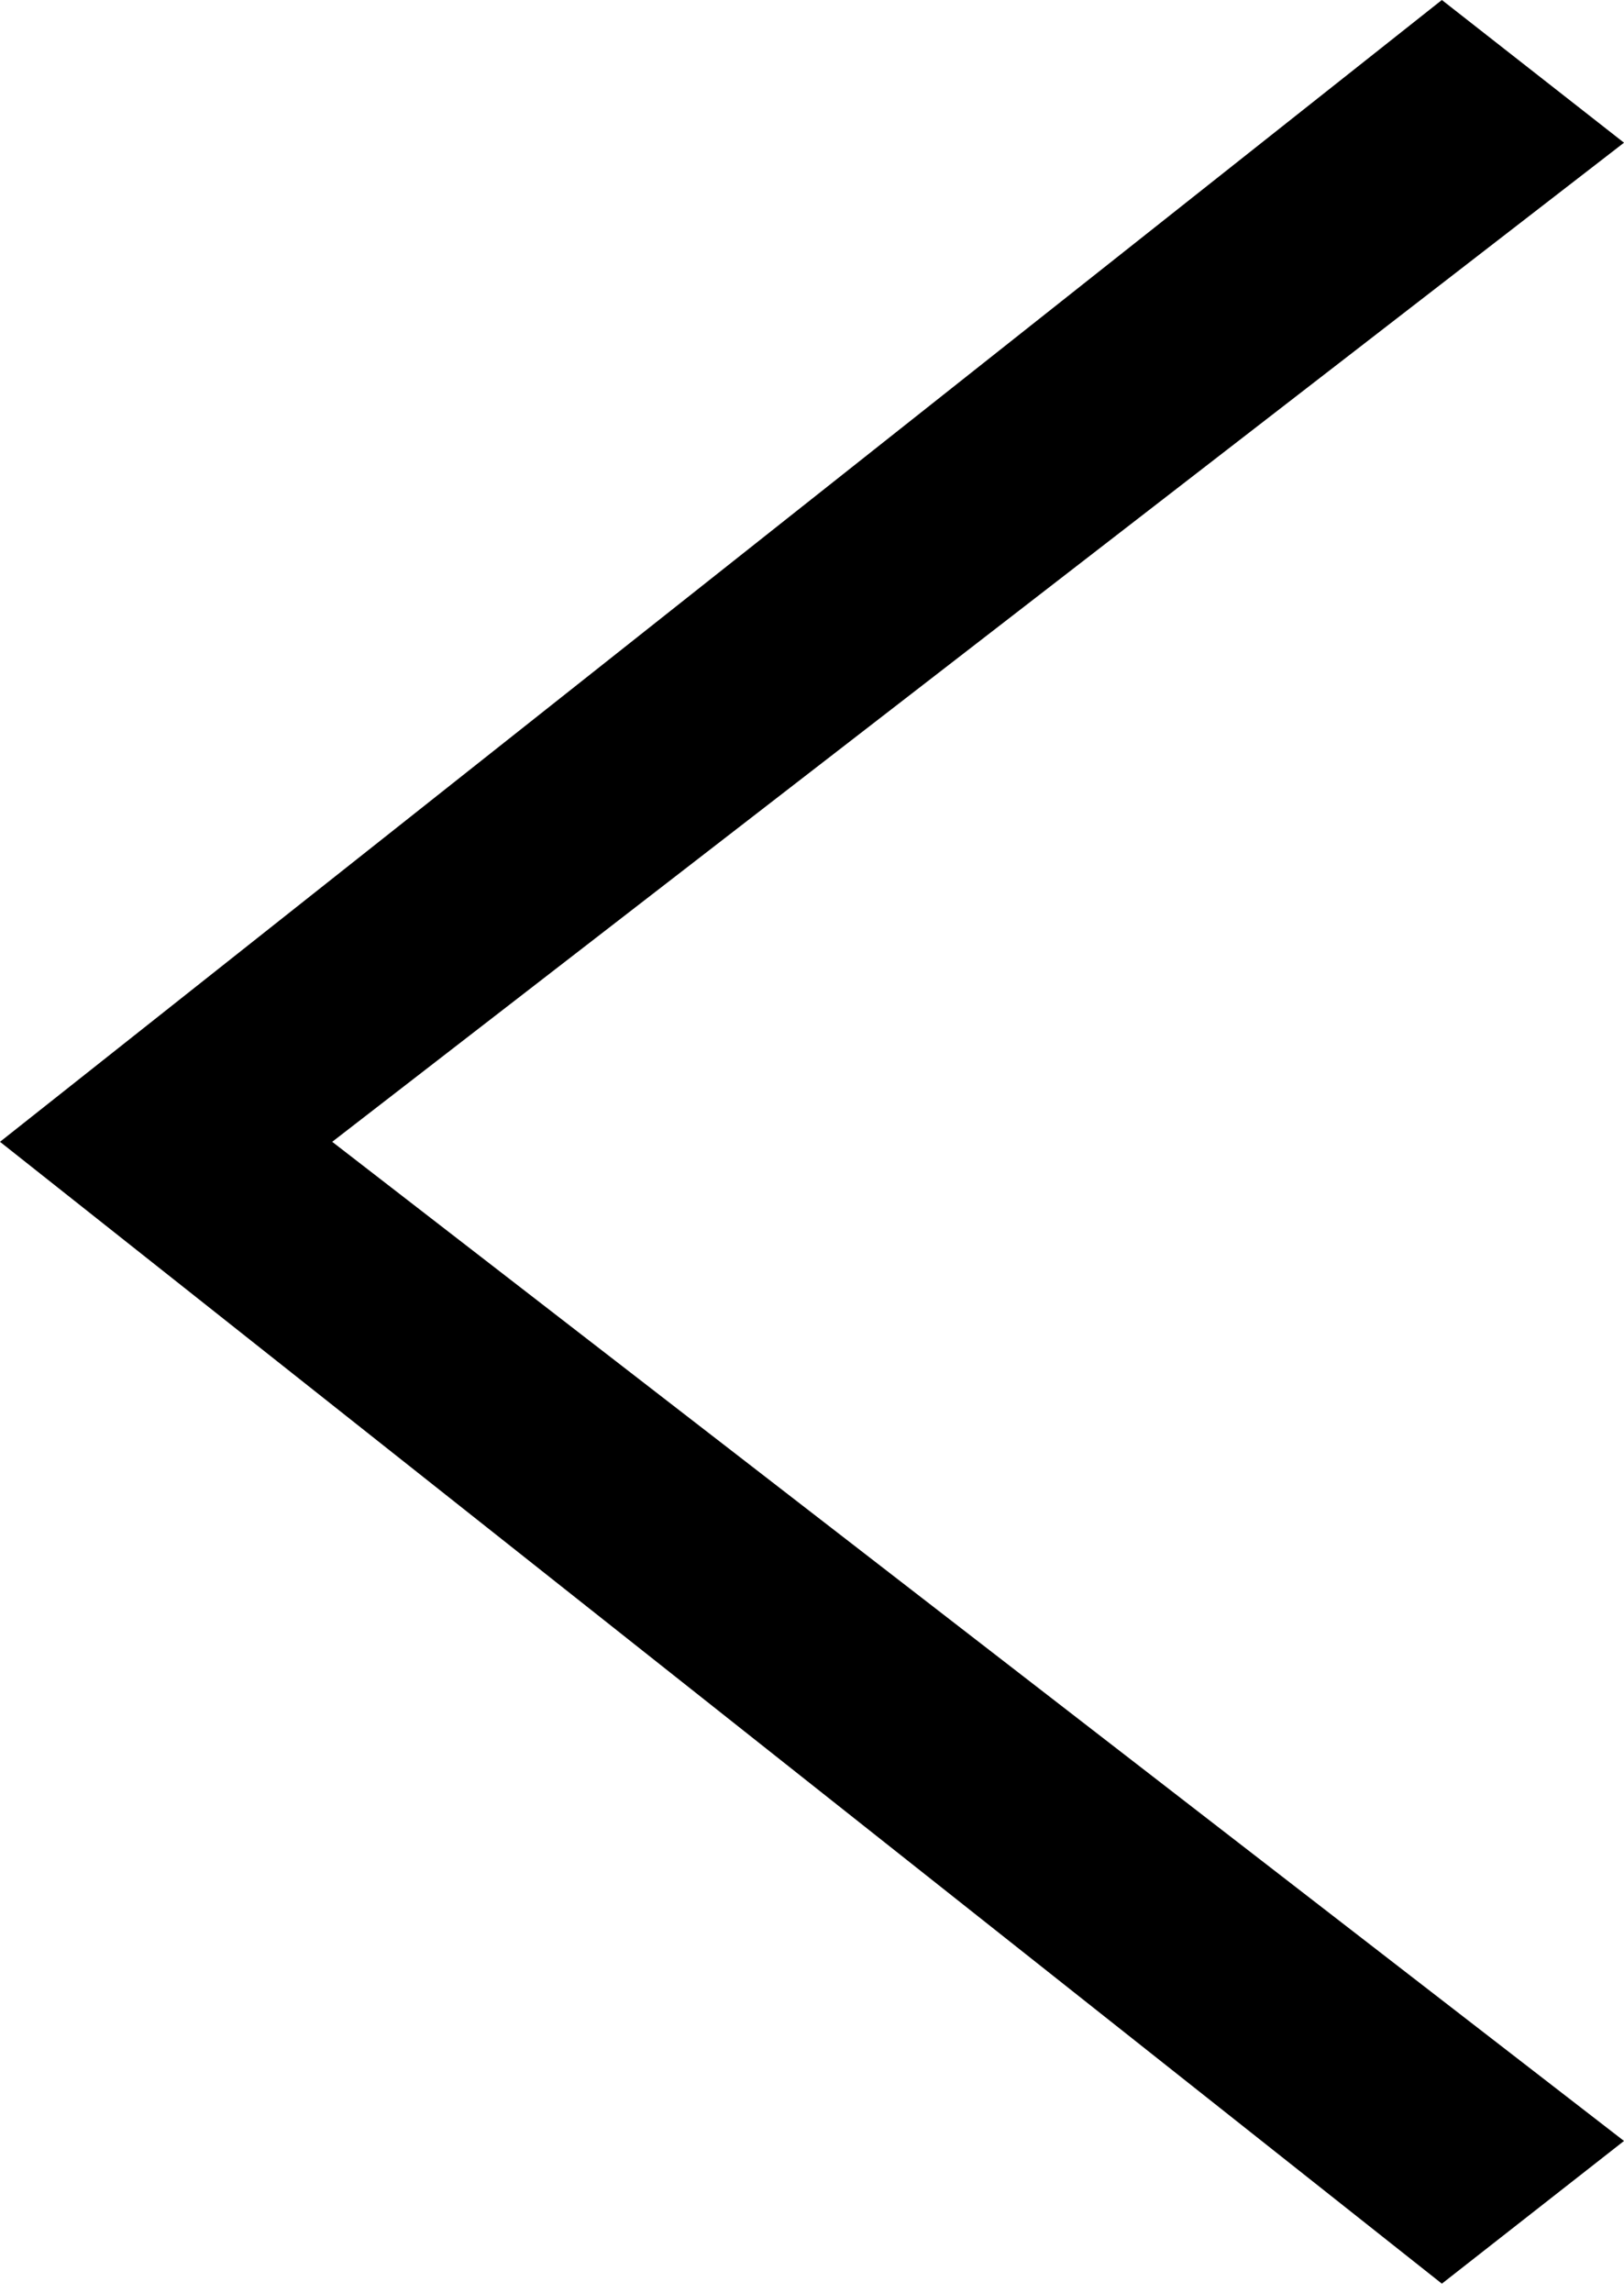 <svg width="34" height="48" viewBox="0 0 34 48" fill="none" xmlns="http://www.w3.org/2000/svg">
<path d="M30.187 47.799L0 23.899L30.187 0L34 2.987L6.955 23.899L34 44.812L30.187 47.799Z" fill="black"/>
</svg>
